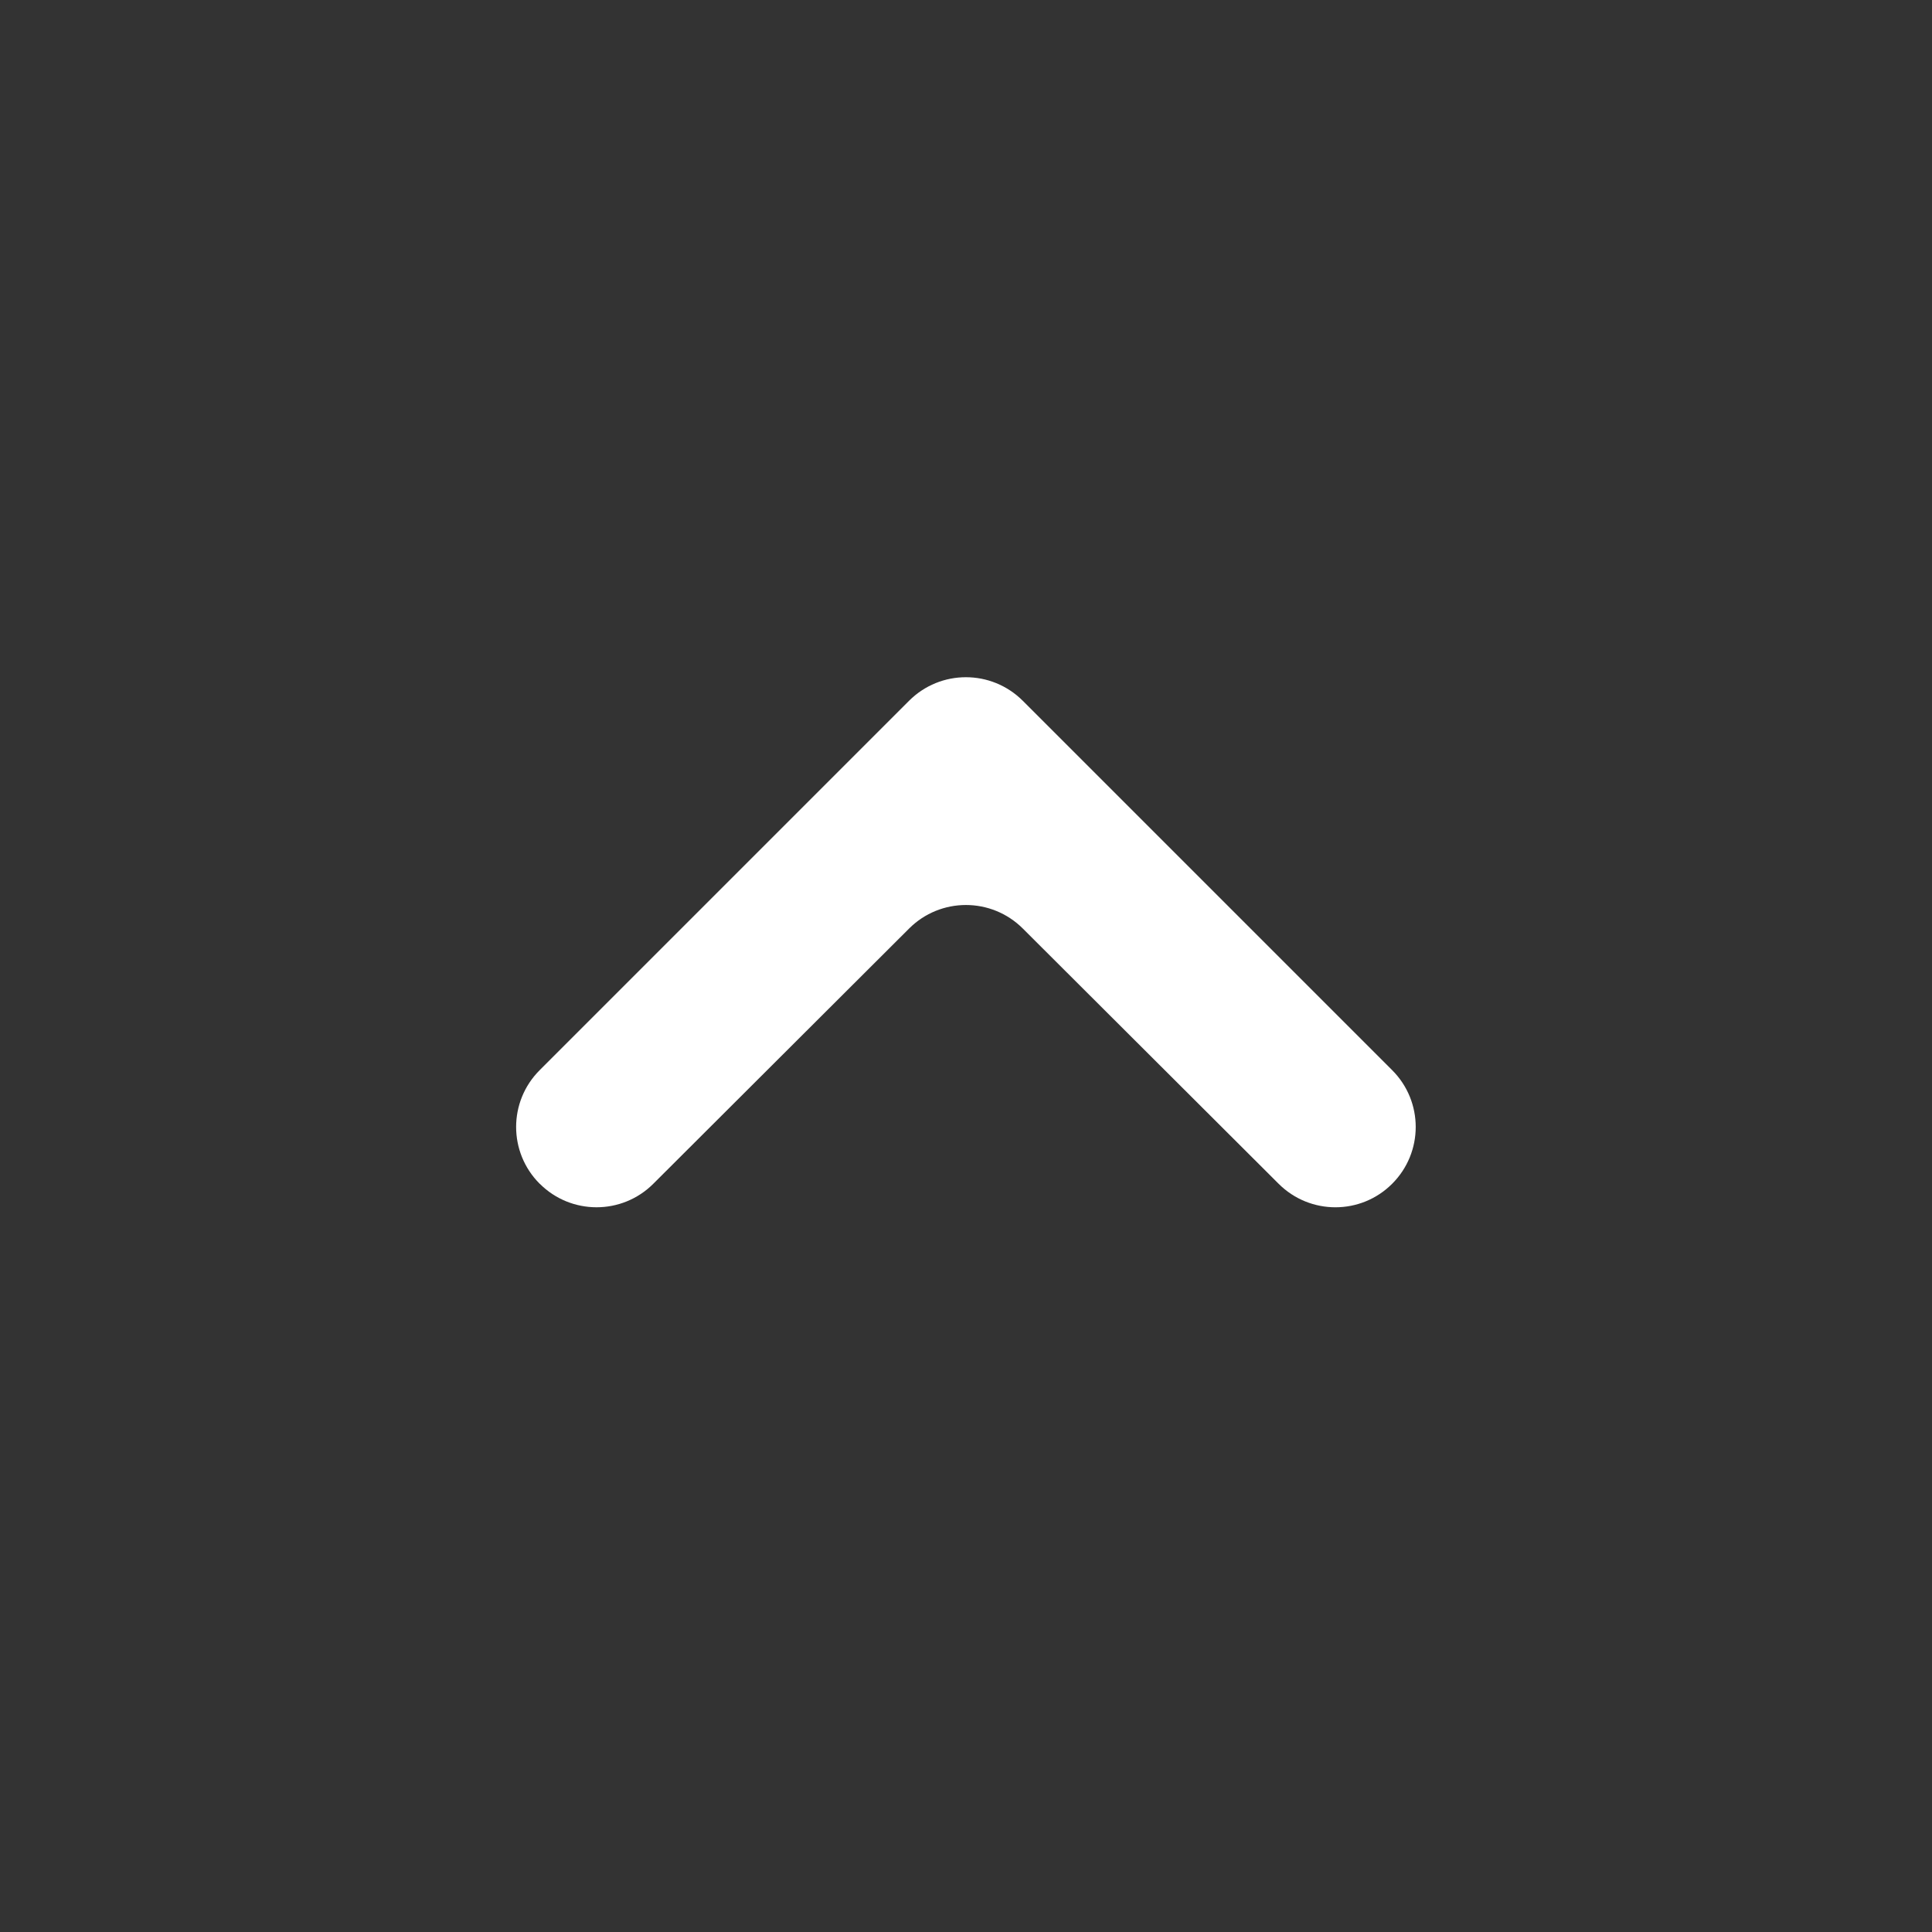<svg fill="none" viewBox="0 0 24 24" xmlns="http://www.w3.org/2000/svg"><rect x="0" y="0" width="24" height="24" fill="#333333" stroke="none"/><path d="m6.705 14.705c0.389 0.389 1.02 0.39 1.41 8e-4l3.178-3.171c0.39-0.39 1.022-0.39 1.413 0l3.178 3.171c0.39 0.389 1.021 0.389 1.41-8e-4 0.39-0.39 0.39-1.021 0-1.411l-4.588-4.588c-0.391-0.391-1.024-0.391-1.414 0l-4.588 4.588c-0.39 0.39-0.39 1.021 0 1.411z" fill="#fff"/></svg>
